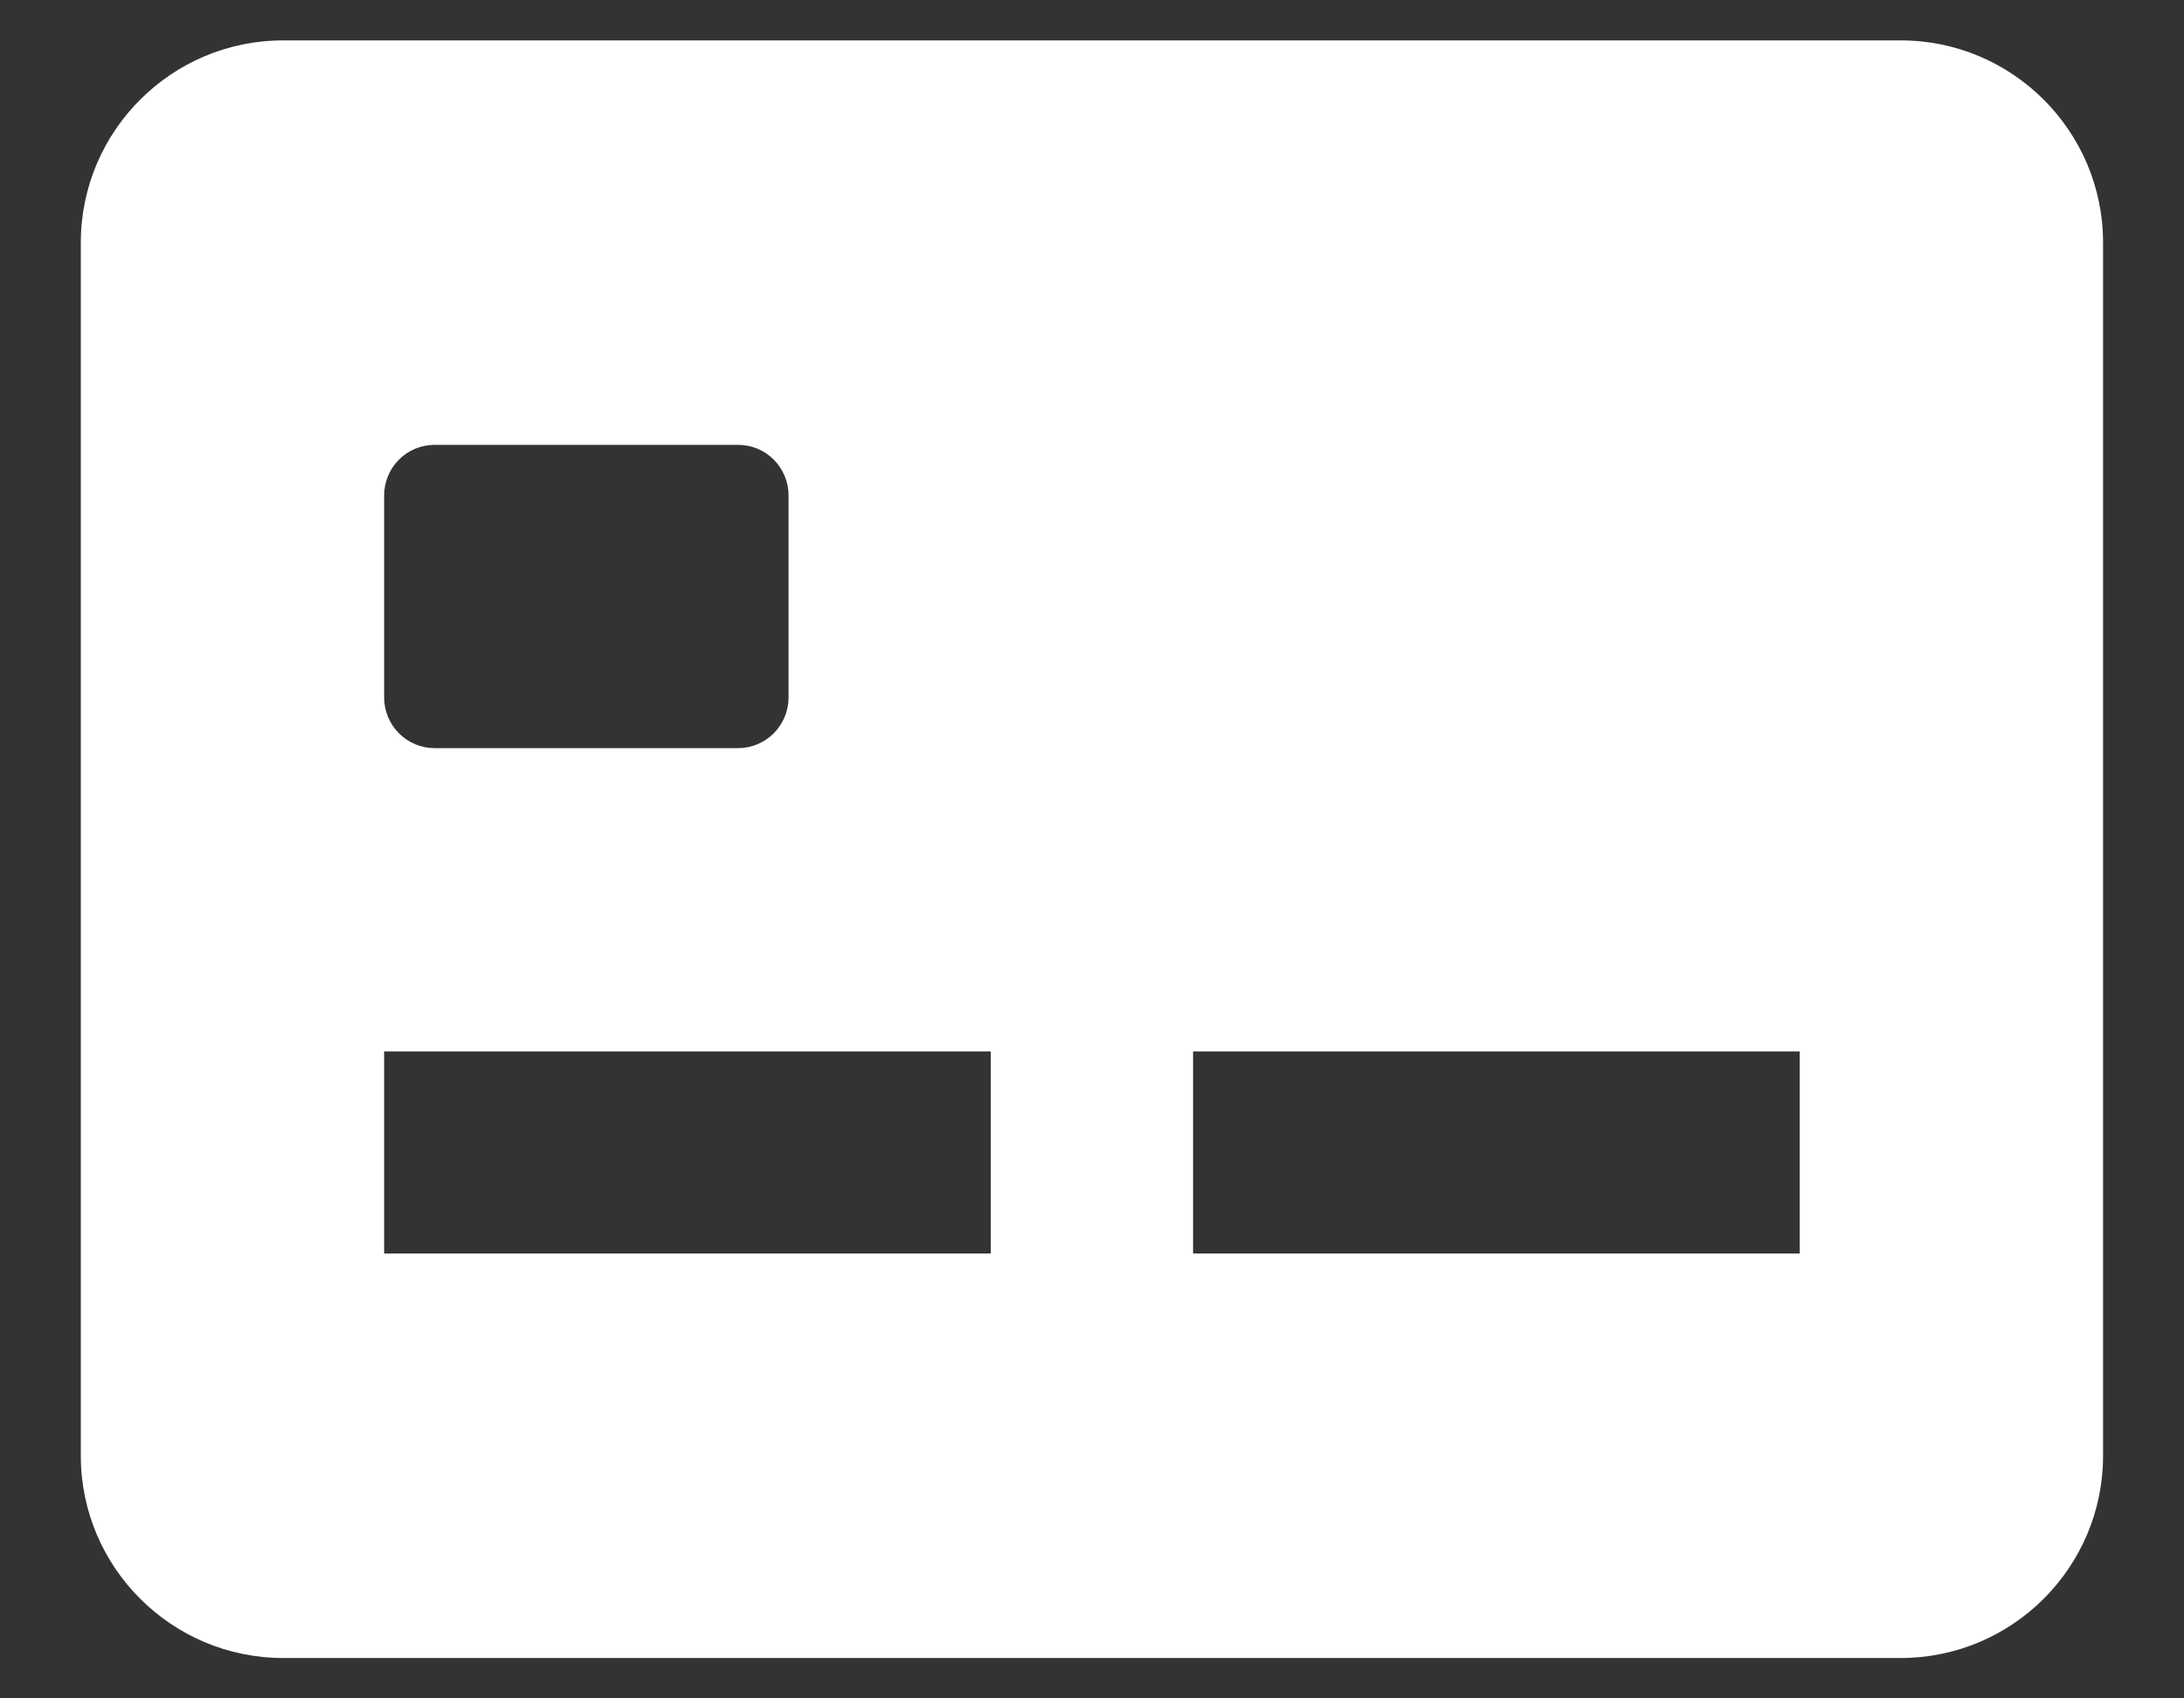<svg width="18" height="14" viewBox="0 0 18 14" fill="none" xmlns="http://www.w3.org/2000/svg">
<rect x="0" y="0" width="18" height="14" fill="#333333" stroke="none"/>
<path d="M15.666 0.333H2.333C1.414 0.333 0.666 1.081 0.666 2V12C0.666 12.919 1.414 13.667 2.333 13.667H15.666C16.585 13.667 17.333 12.919 17.333 12V2C17.333 1.081 16.585 0.333 15.666 0.333ZM3.166 4.083C3.166 3.973 3.21 3.867 3.288 3.789C3.366 3.71 3.472 3.667 3.583 3.667H6.083C6.193 3.667 6.299 3.71 6.377 3.789C6.455 3.867 6.499 3.973 6.499 4.083V5.75C6.499 5.86 6.455 5.966 6.377 6.045C6.299 6.123 6.193 6.167 6.083 6.167H3.583C3.472 6.167 3.366 6.123 3.288 6.045C3.21 5.966 3.166 5.86 3.166 5.75V4.083ZM8.166 10.333H3.166V8.667H8.166V10.333ZM14.833 10.333H9.833V8.667H14.833V10.333Z" fill="white"/>
</svg>
